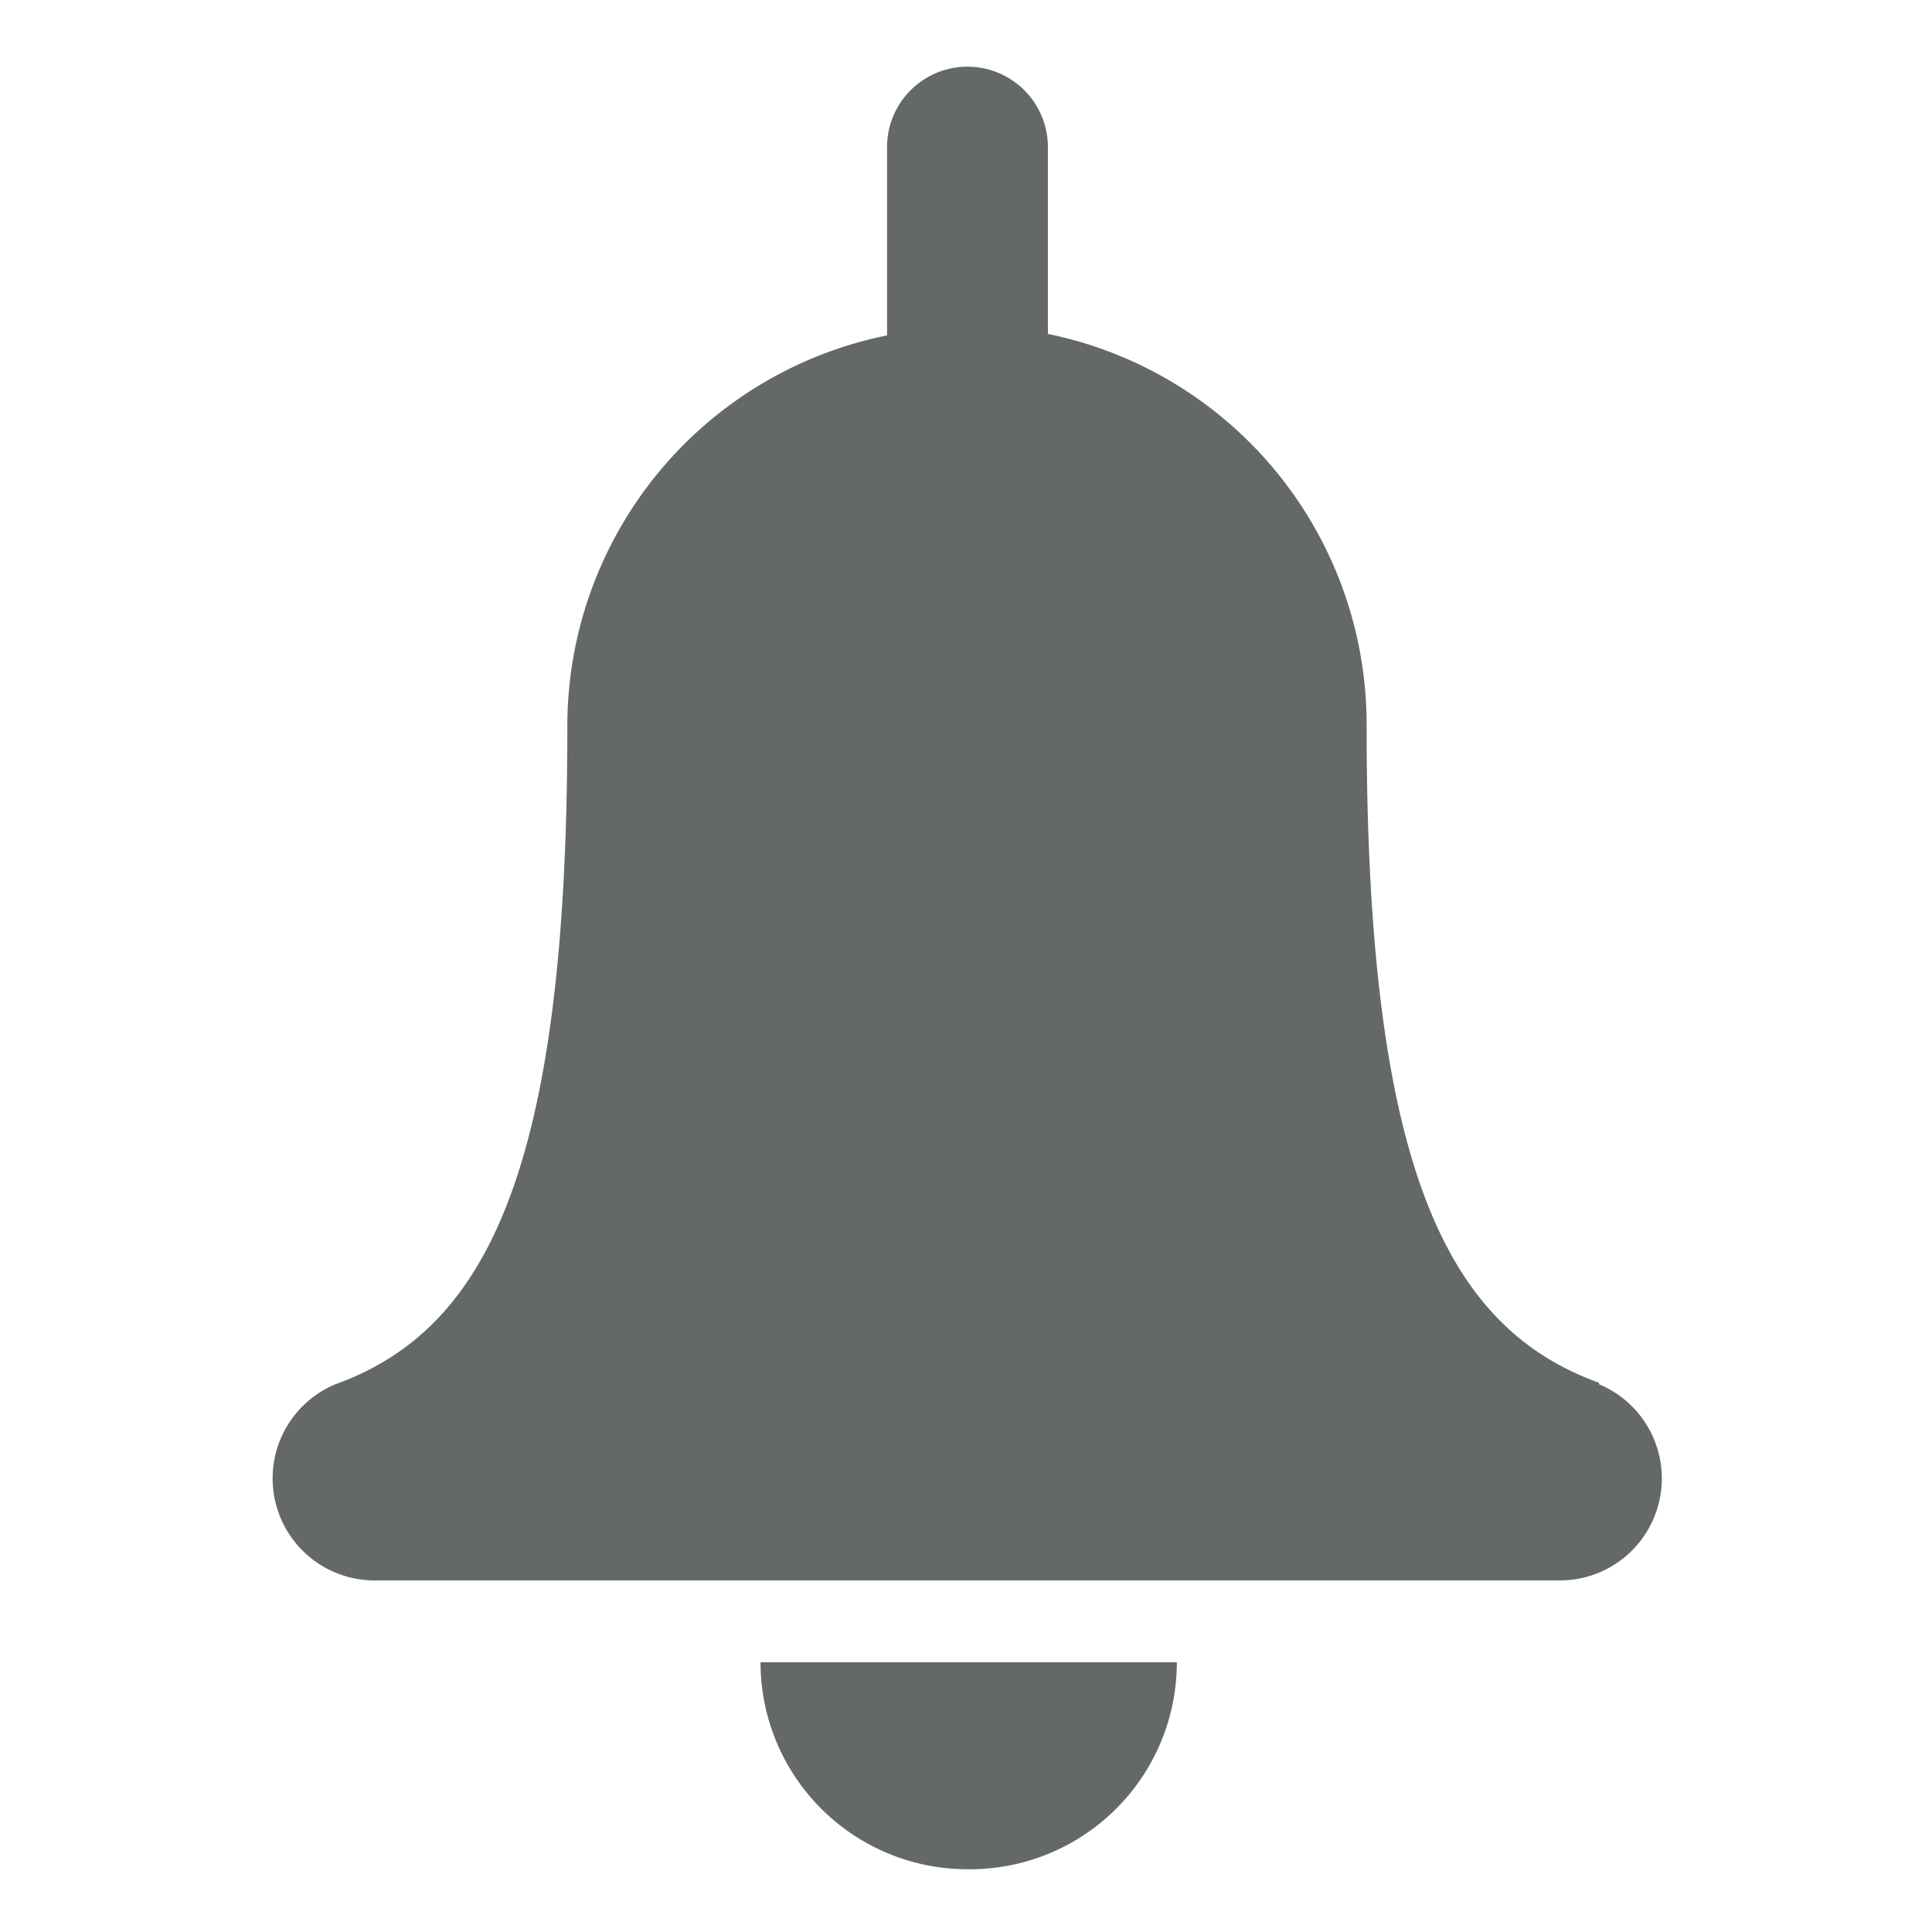<svg id="Icons" xmlns="http://www.w3.org/2000/svg" viewBox="0 0 39.4 39.4"><defs><style>.cls-1{fill:#646869;}</style></defs><title>Resize GSBIG</title><path class="cls-1" d="M19.73,38.12A4.22,4.22,0,0,0,24,33.9H15.51A4.22,4.22,0,0,0,19.73,38.12Z"/><path class="cls-1" d="M32.61,28.2h0c-3.09-1.12-4.74-4.34-4.74-13.39a8.13,8.13,0,0,0-6.5-8V3h0v0a1.64,1.64,0,1,0-3.28,0s0,0,0,0h0V6.84a8.13,8.13,0,0,0-6.52,8c0,9-1.63,12.27-4.73,13.39h0a2.08,2.08,0,0,0,.78,4H31.83a2.08,2.08,0,0,0,.78-4Z"/></svg>